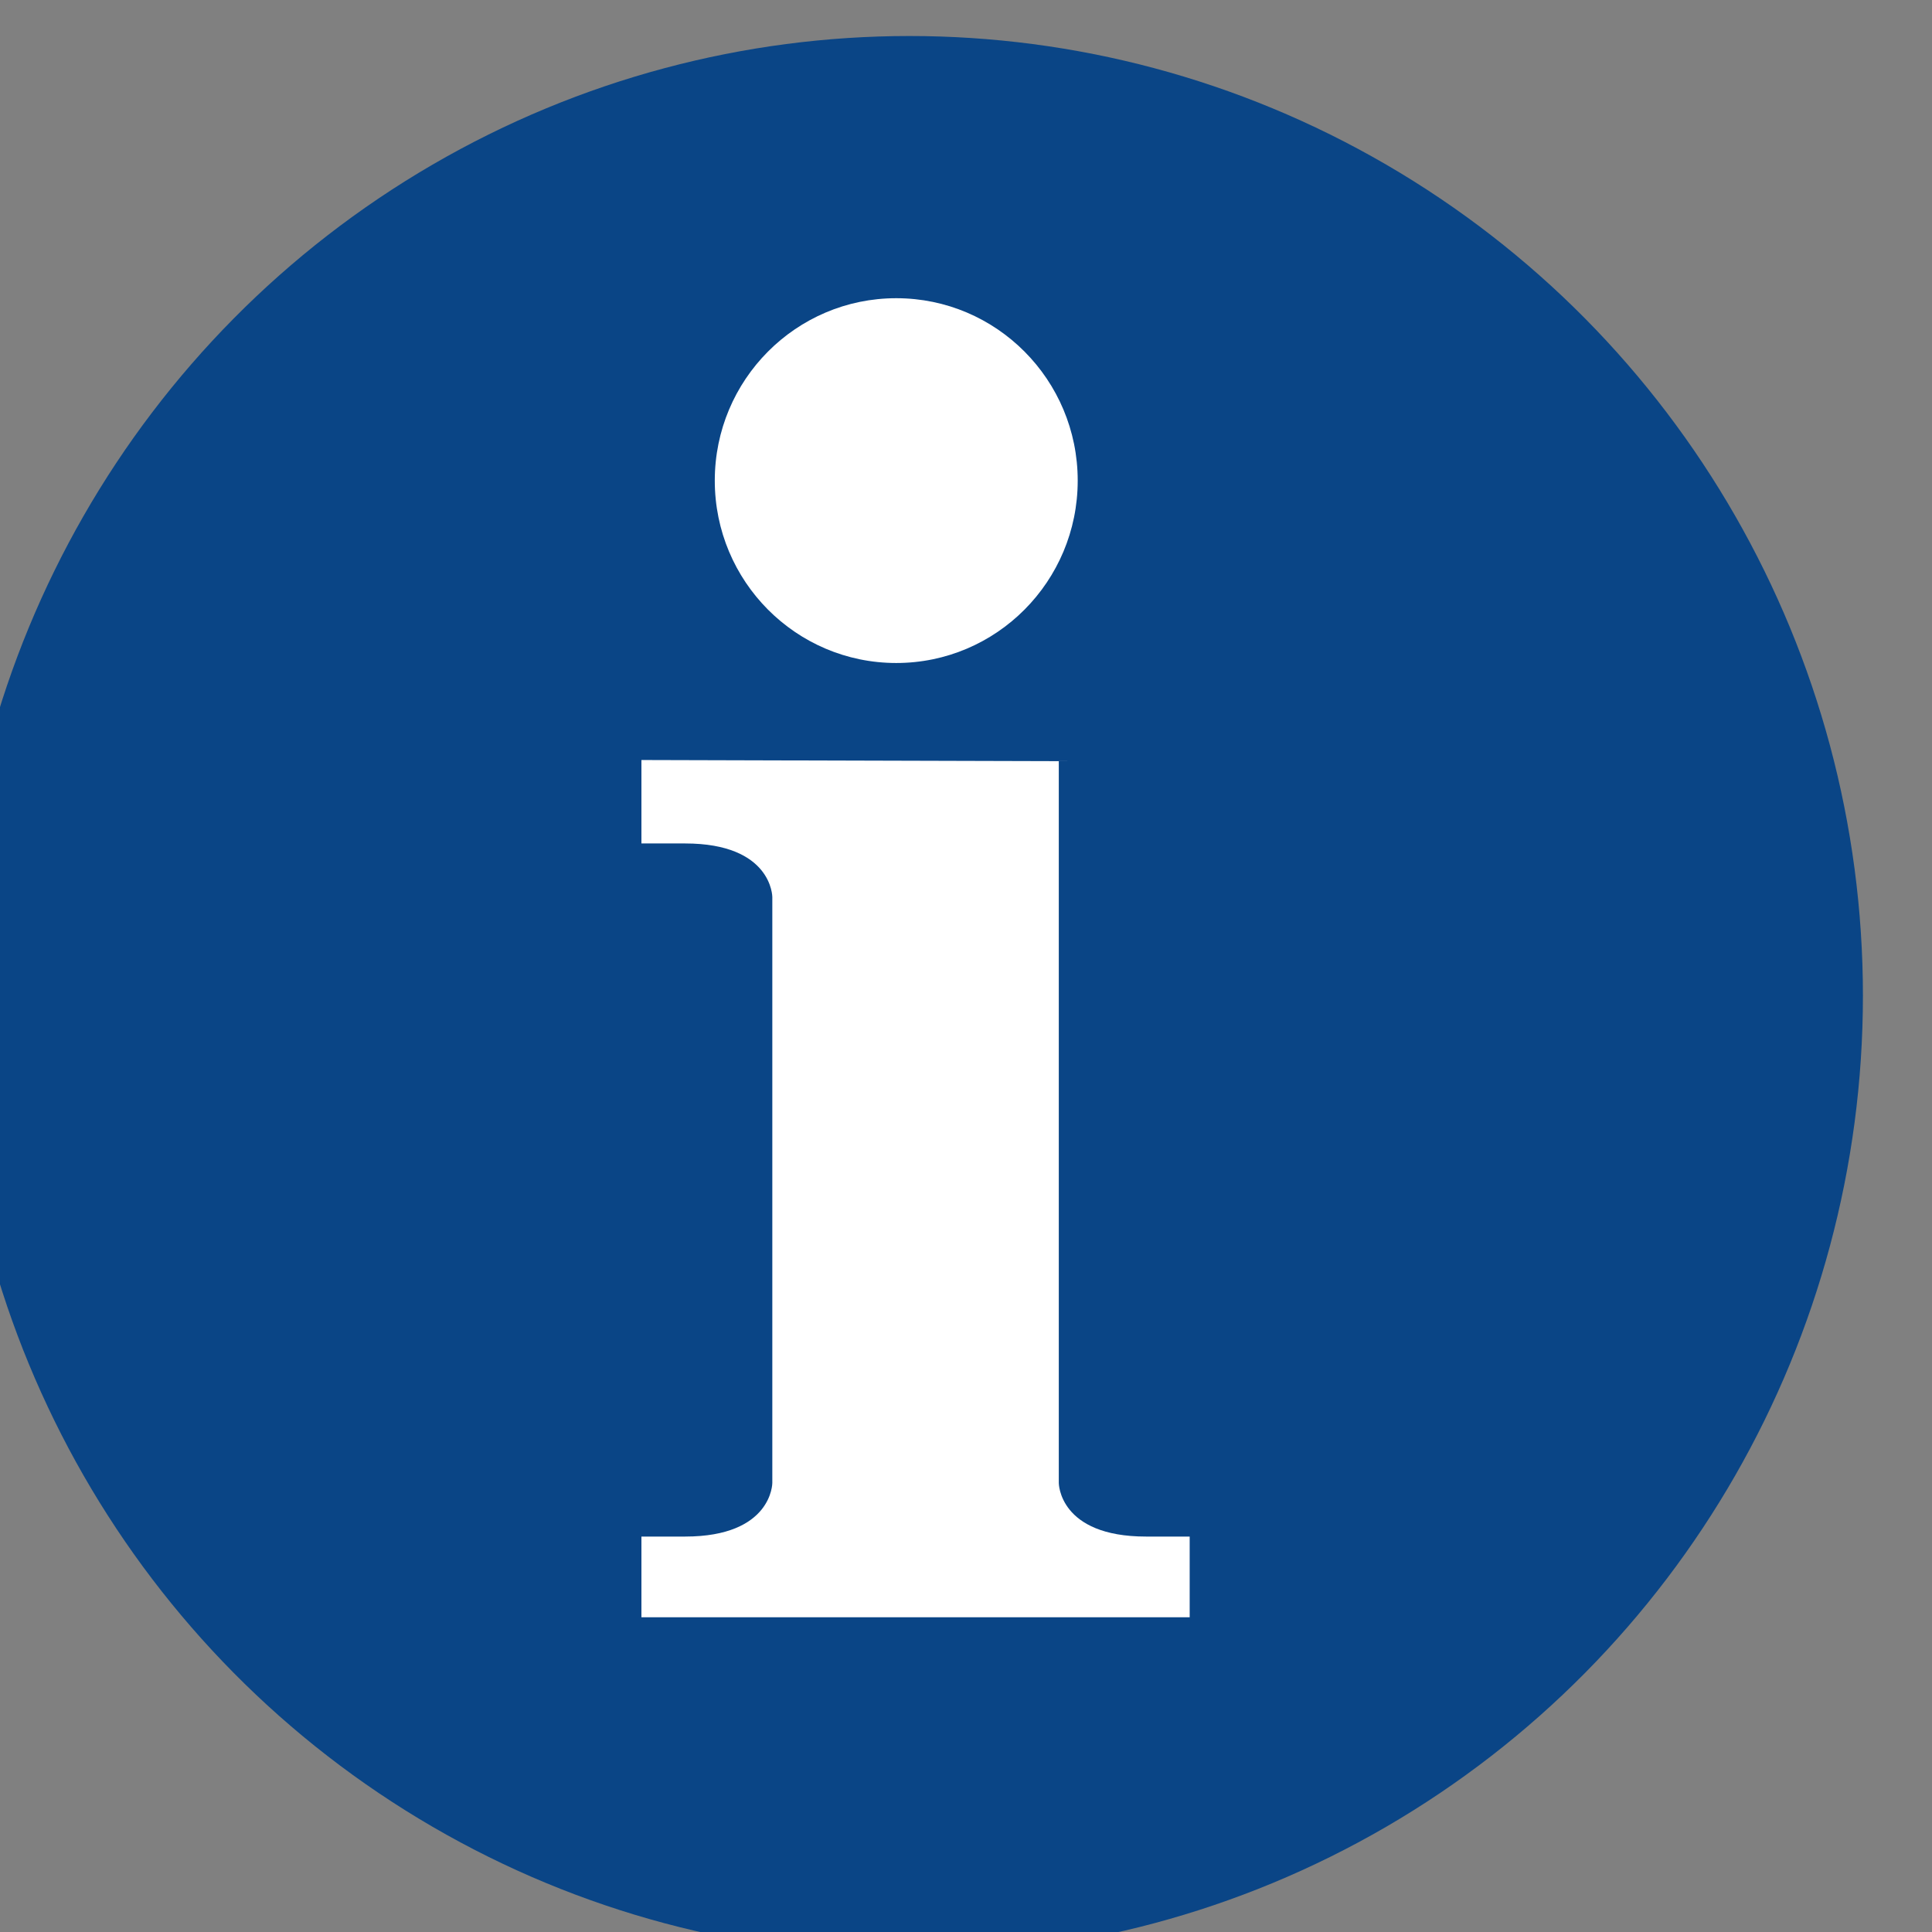 <?xml version="1.0" encoding="UTF-8" standalone="no"?>
<svg
   xmlns:dc="http://purl.org/dc/elements/1.1/"
   xmlns:cc="http://creativecommons.org/ns#"
   xmlns:rdf="http://www.w3.org/1999/02/22-rdf-syntax-ns#"
   xmlns:svg="http://www.w3.org/2000/svg"
   xmlns="http://www.w3.org/2000/svg"
   xmlns:sodipodi="http://sodipodi.sourceforge.net/DTD/sodipodi-0.dtd"
   xmlns:inkscape="http://www.inkscape.org/namespaces/inkscape"
   height="21"
   id="svg4658"
   version="1.1"
   viewBox="0 0 21 21"
   width="21"
   inkscape:version="0.91 r13725"
   sodipodi:docname="notification_info_small.svg">
  <rect x="0" y="0" width="21" height="21" fill="#808080" stroke="none"/>
  <title
     id="title4141">Info</title>
  <sodipodi:namedview
     pagecolor="#ffffff"
     bordercolor="#666666"
     borderopacity="1"
     objecttolerance="10"
     gridtolerance="10"
     guidetolerance="10"
     inkscape:pageopacity="0"
     inkscape:pageshadow="2"
     inkscape:window-width="1920"
     inkscape:window-height="1057"
     id="namedview11"
     showgrid="false"
     inkscape:zoom="20.094487"
     inkscape:cx="5.7199961"
     inkscape:cy="15.398682"
     inkscape:window-x="-8"
     inkscape:window-y="1072"
     inkscape:window-maximized="1"
     inkscape:current-layer="g4143"
     units="px" />
  <defs
     id="defs4660" />
  <g
     id="layer2"
     transform="matrix(0.155,0,0,0.156,-223.481,-128.044)">
    <g
       id="g4143"
       transform="matrix(0.28,0,0,0.28,1035.914,688.617)">
      <g
         id="g4167"
         transform="matrix(0.703,0,0,0.703,425.489,286.218)">
        <circle
           transform="translate(0,1073.622)"
           cx="1780.806"
           cy="-456.806"
           id="circle5045"
           r="339.708"
           style="display:inline;opacity:1;fill:#0a4586;fill-opacity:1;stroke:none;stroke-width:20;stroke-miterlimit:4;stroke-dasharray:none;stroke-opacity:0.634" />
        <g
           id="g6"
           style="fill:#ffffff"
           transform="matrix(13.755,0,0,13.737,1446.005,275.134)">
          <circle
             id="circle8"
             r="4.7"
             cy="11.6"
             cx="24" />
          <path
             id="path10"
             d="m 17.4,18.8 0,2.15 1.13,0 c 2.26,0 2.26,1.38 2.26,1.38 l 0,15.1 c 0,0 0,1.38 -2.26,1.38 l -1.13,0 0,2.08 14.2,0 0,-2.08 -1.13,0 c -2.26,0 -2.26,-1.38 -2.26,-1.38 l 0,-18.6"
             inkscape:connector-curvature="0" />
        </g>
      </g>
    </g>
  </g>
</svg>
